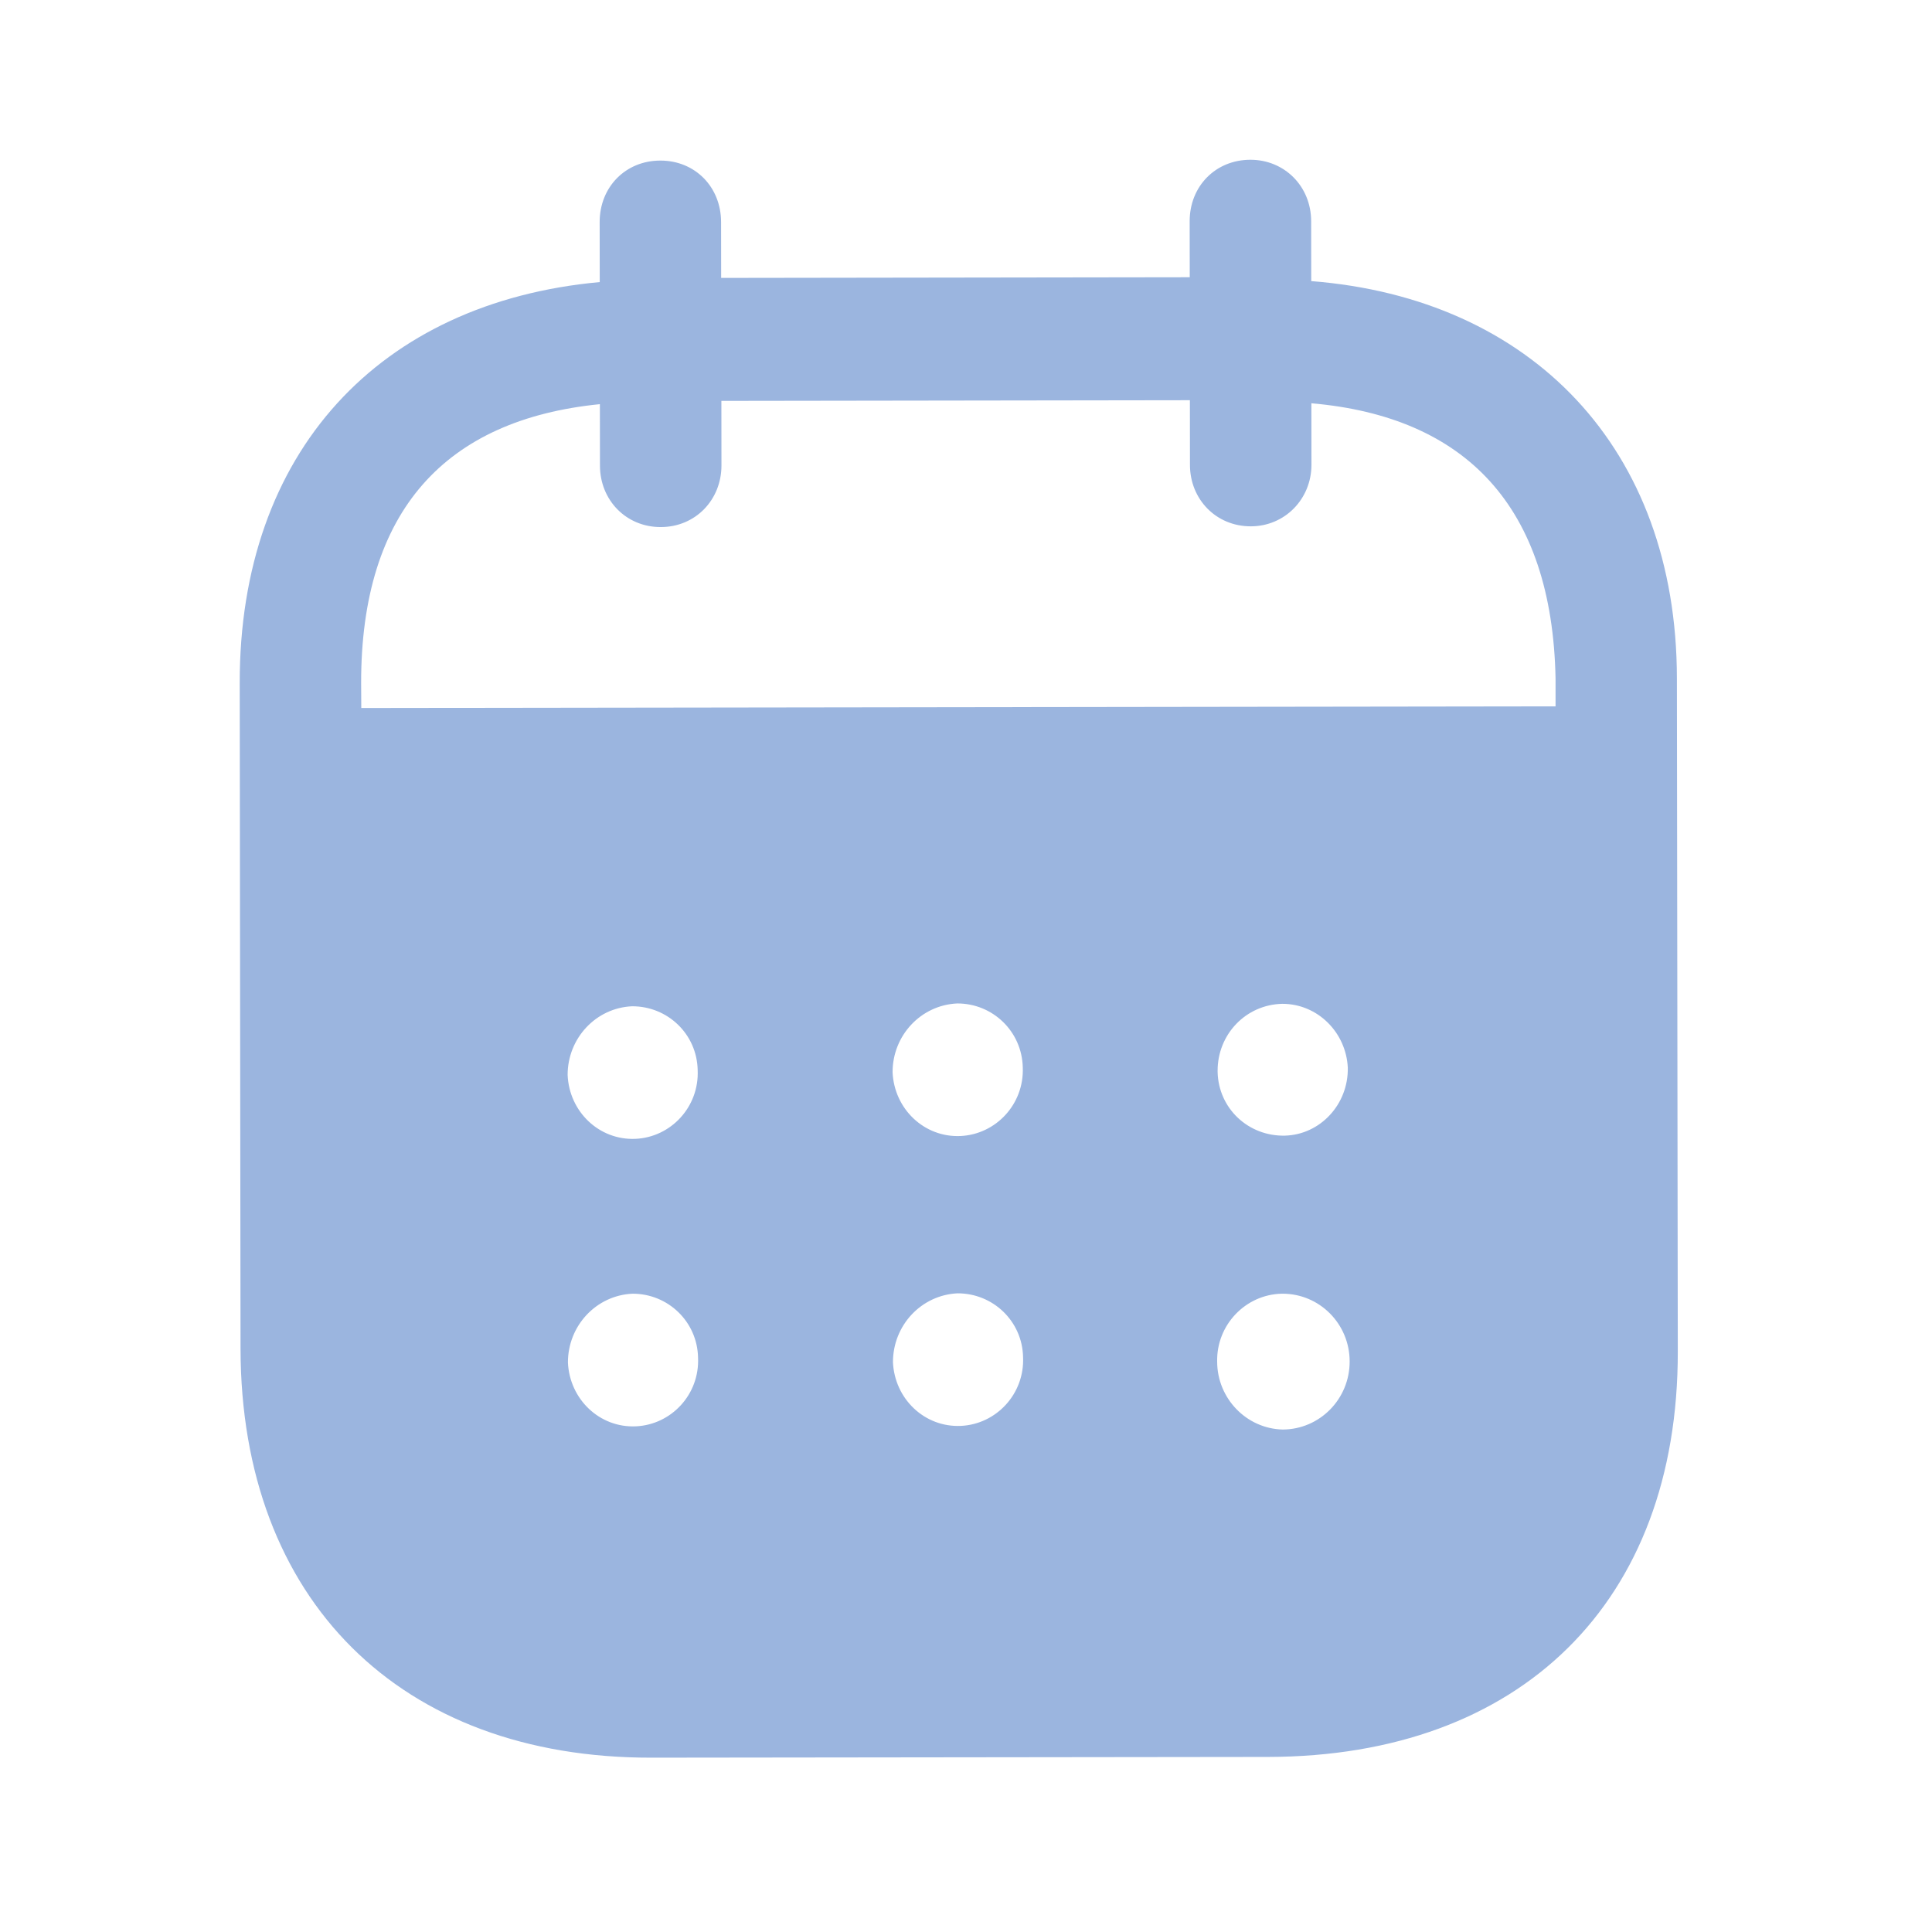 <svg width="26" height="26" viewBox="0 0 26 26" fill="none" xmlns="http://www.w3.org/2000/svg">
<path fill-rule="evenodd" clip-rule="evenodd" d="M17.645 2.977L17.646 3.783C20.608 4.015 22.564 6.033 22.567 9.128L22.579 18.188C22.584 21.562 20.463 23.638 17.065 23.644L8.765 23.654C5.388 23.659 3.242 21.533 3.237 18.149L3.226 9.196C3.221 6.08 5.109 4.068 8.071 3.796L8.07 2.99C8.069 2.517 8.419 2.161 8.886 2.161C9.353 2.16 9.703 2.515 9.704 2.988L9.705 3.74L16.011 3.731L16.01 2.979C16.009 2.506 16.359 2.151 16.826 2.15C17.283 2.149 17.644 2.504 17.645 2.977ZM4.862 9.528L20.934 9.506V9.13C20.888 6.82 19.729 5.608 17.648 5.427L17.649 6.254C17.649 6.717 17.289 7.083 16.833 7.083C16.366 7.084 16.014 6.719 16.014 6.257L16.013 5.386L9.708 5.395L9.709 6.264C9.709 6.727 9.359 7.093 8.892 7.093C8.425 7.094 8.074 6.729 8.074 6.266L8.073 5.439C6.003 5.646 4.857 6.863 4.86 9.194L4.862 9.528ZM16.386 14.412V14.424C16.397 14.918 16.8 15.293 17.29 15.283C17.767 15.271 18.148 14.861 18.138 14.367C18.115 13.894 17.732 13.508 17.256 13.509C16.767 13.52 16.385 13.918 16.386 14.412ZM17.263 19.238C16.774 19.227 16.381 18.819 16.38 18.325C16.369 17.831 16.761 17.421 17.249 17.41H17.26C17.759 17.41 18.163 17.817 18.163 18.322C18.164 18.827 17.761 19.236 17.263 19.238ZM12.012 14.43C12.034 14.924 12.438 15.31 12.926 15.288C13.404 15.266 13.785 14.857 13.764 14.363C13.752 13.879 13.359 13.503 12.882 13.504C12.393 13.526 12.011 13.935 12.012 14.43ZM12.931 19.189C12.442 19.211 12.039 18.825 12.017 18.331C12.017 17.836 12.398 17.428 12.886 17.405C13.364 17.404 13.758 17.78 13.768 18.263C13.79 18.758 13.408 19.167 12.931 19.189ZM7.639 14.467C7.66 14.961 8.064 15.348 8.553 15.326C9.03 15.304 9.411 14.895 9.389 14.4C9.379 13.917 8.986 13.541 8.507 13.542C8.019 13.563 7.638 13.973 7.639 14.467ZM8.557 19.195C8.069 19.217 7.665 18.83 7.643 18.336C7.642 17.841 8.024 17.432 8.512 17.41C8.99 17.409 9.384 17.786 9.394 18.269C9.417 18.764 9.036 19.173 8.557 19.195Z" fill="#9BB5DF"/>
</svg>

